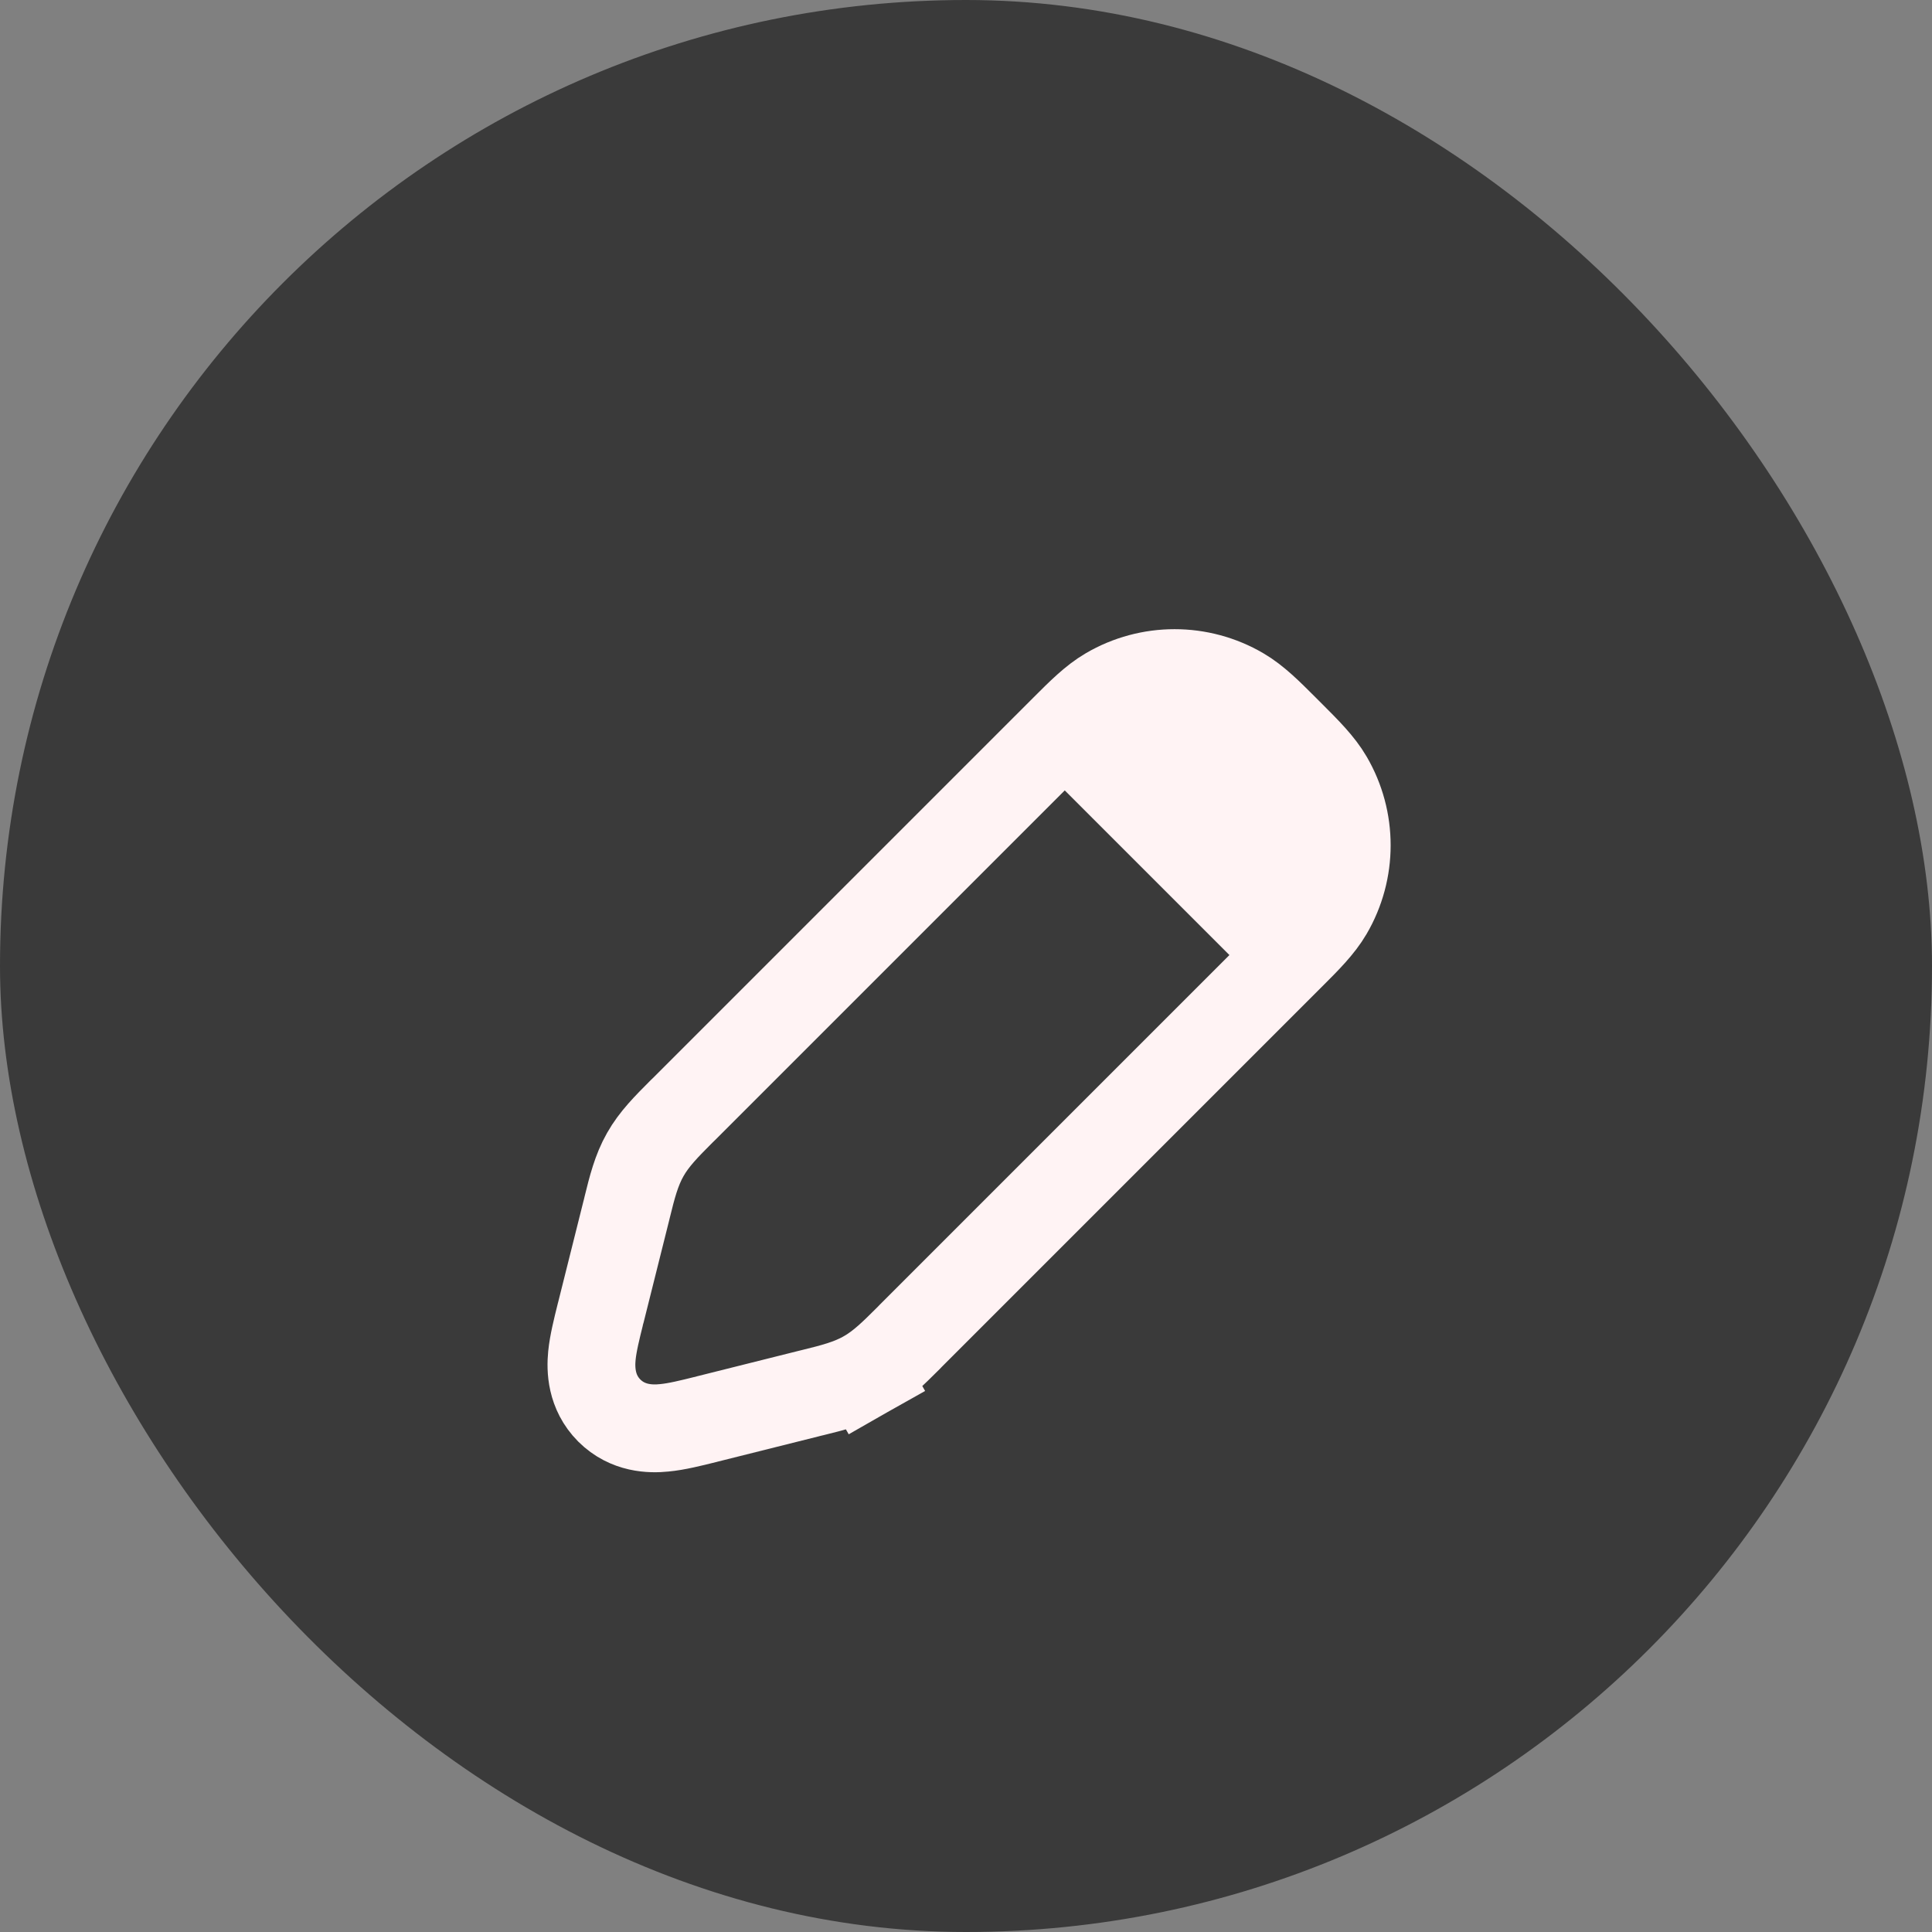 <svg width="22" height="22" viewBox="0 0 22 22" fill="none" xmlns="http://www.w3.org/2000/svg">
<rect x="0" y="0" width="22" height="22" fill="#808080" stroke="none"/>
<rect width="22" height="22" rx="11" fill="#3A3A3A"/>
<path d="M14.666 8.334L14.666 8.334C14.665 8.333 14.664 8.332 14.663 8.331C14.651 8.319 14.639 8.307 14.627 8.295C14.452 8.12 14.301 7.968 14.133 7.87C13.665 7.596 13.085 7.596 12.617 7.87C12.449 7.968 12.298 8.12 12.123 8.295C12.11 8.308 12.097 8.321 12.084 8.334L7.788 12.63L7.788 12.63C7.777 12.641 7.766 12.652 7.755 12.662C7.593 12.825 7.449 12.968 7.348 13.147C7.246 13.326 7.197 13.523 7.142 13.746C7.138 13.761 7.134 13.776 7.131 13.791L6.842 14.945C6.84 14.954 6.838 14.963 6.835 14.972C6.796 15.129 6.754 15.296 6.74 15.437C6.725 15.591 6.729 15.852 6.938 16.062C7.148 16.271 7.409 16.275 7.563 16.259C7.704 16.246 7.871 16.204 8.028 16.165C8.037 16.162 8.046 16.16 8.055 16.158L9.209 15.869C9.224 15.866 9.239 15.862 9.254 15.858C9.477 15.803 9.674 15.754 9.853 15.652L9.606 15.217L9.853 15.652C10.032 15.551 10.175 15.407 10.338 15.245C10.348 15.234 10.359 15.223 10.37 15.212L14.666 10.916C14.679 10.903 14.692 10.89 14.705 10.877C14.88 10.702 15.032 10.551 15.13 10.383C15.404 9.915 15.404 9.335 15.13 8.867C15.032 8.699 14.88 8.548 14.705 8.373C14.692 8.36 14.679 8.347 14.666 8.334Z" stroke="#FFF3F4"/>
<path d="M11.812 8.688L13.688 7.438L15.562 9.312L14.312 11.188L11.812 8.688Z" fill="#FFF3F4"/>
</svg>
